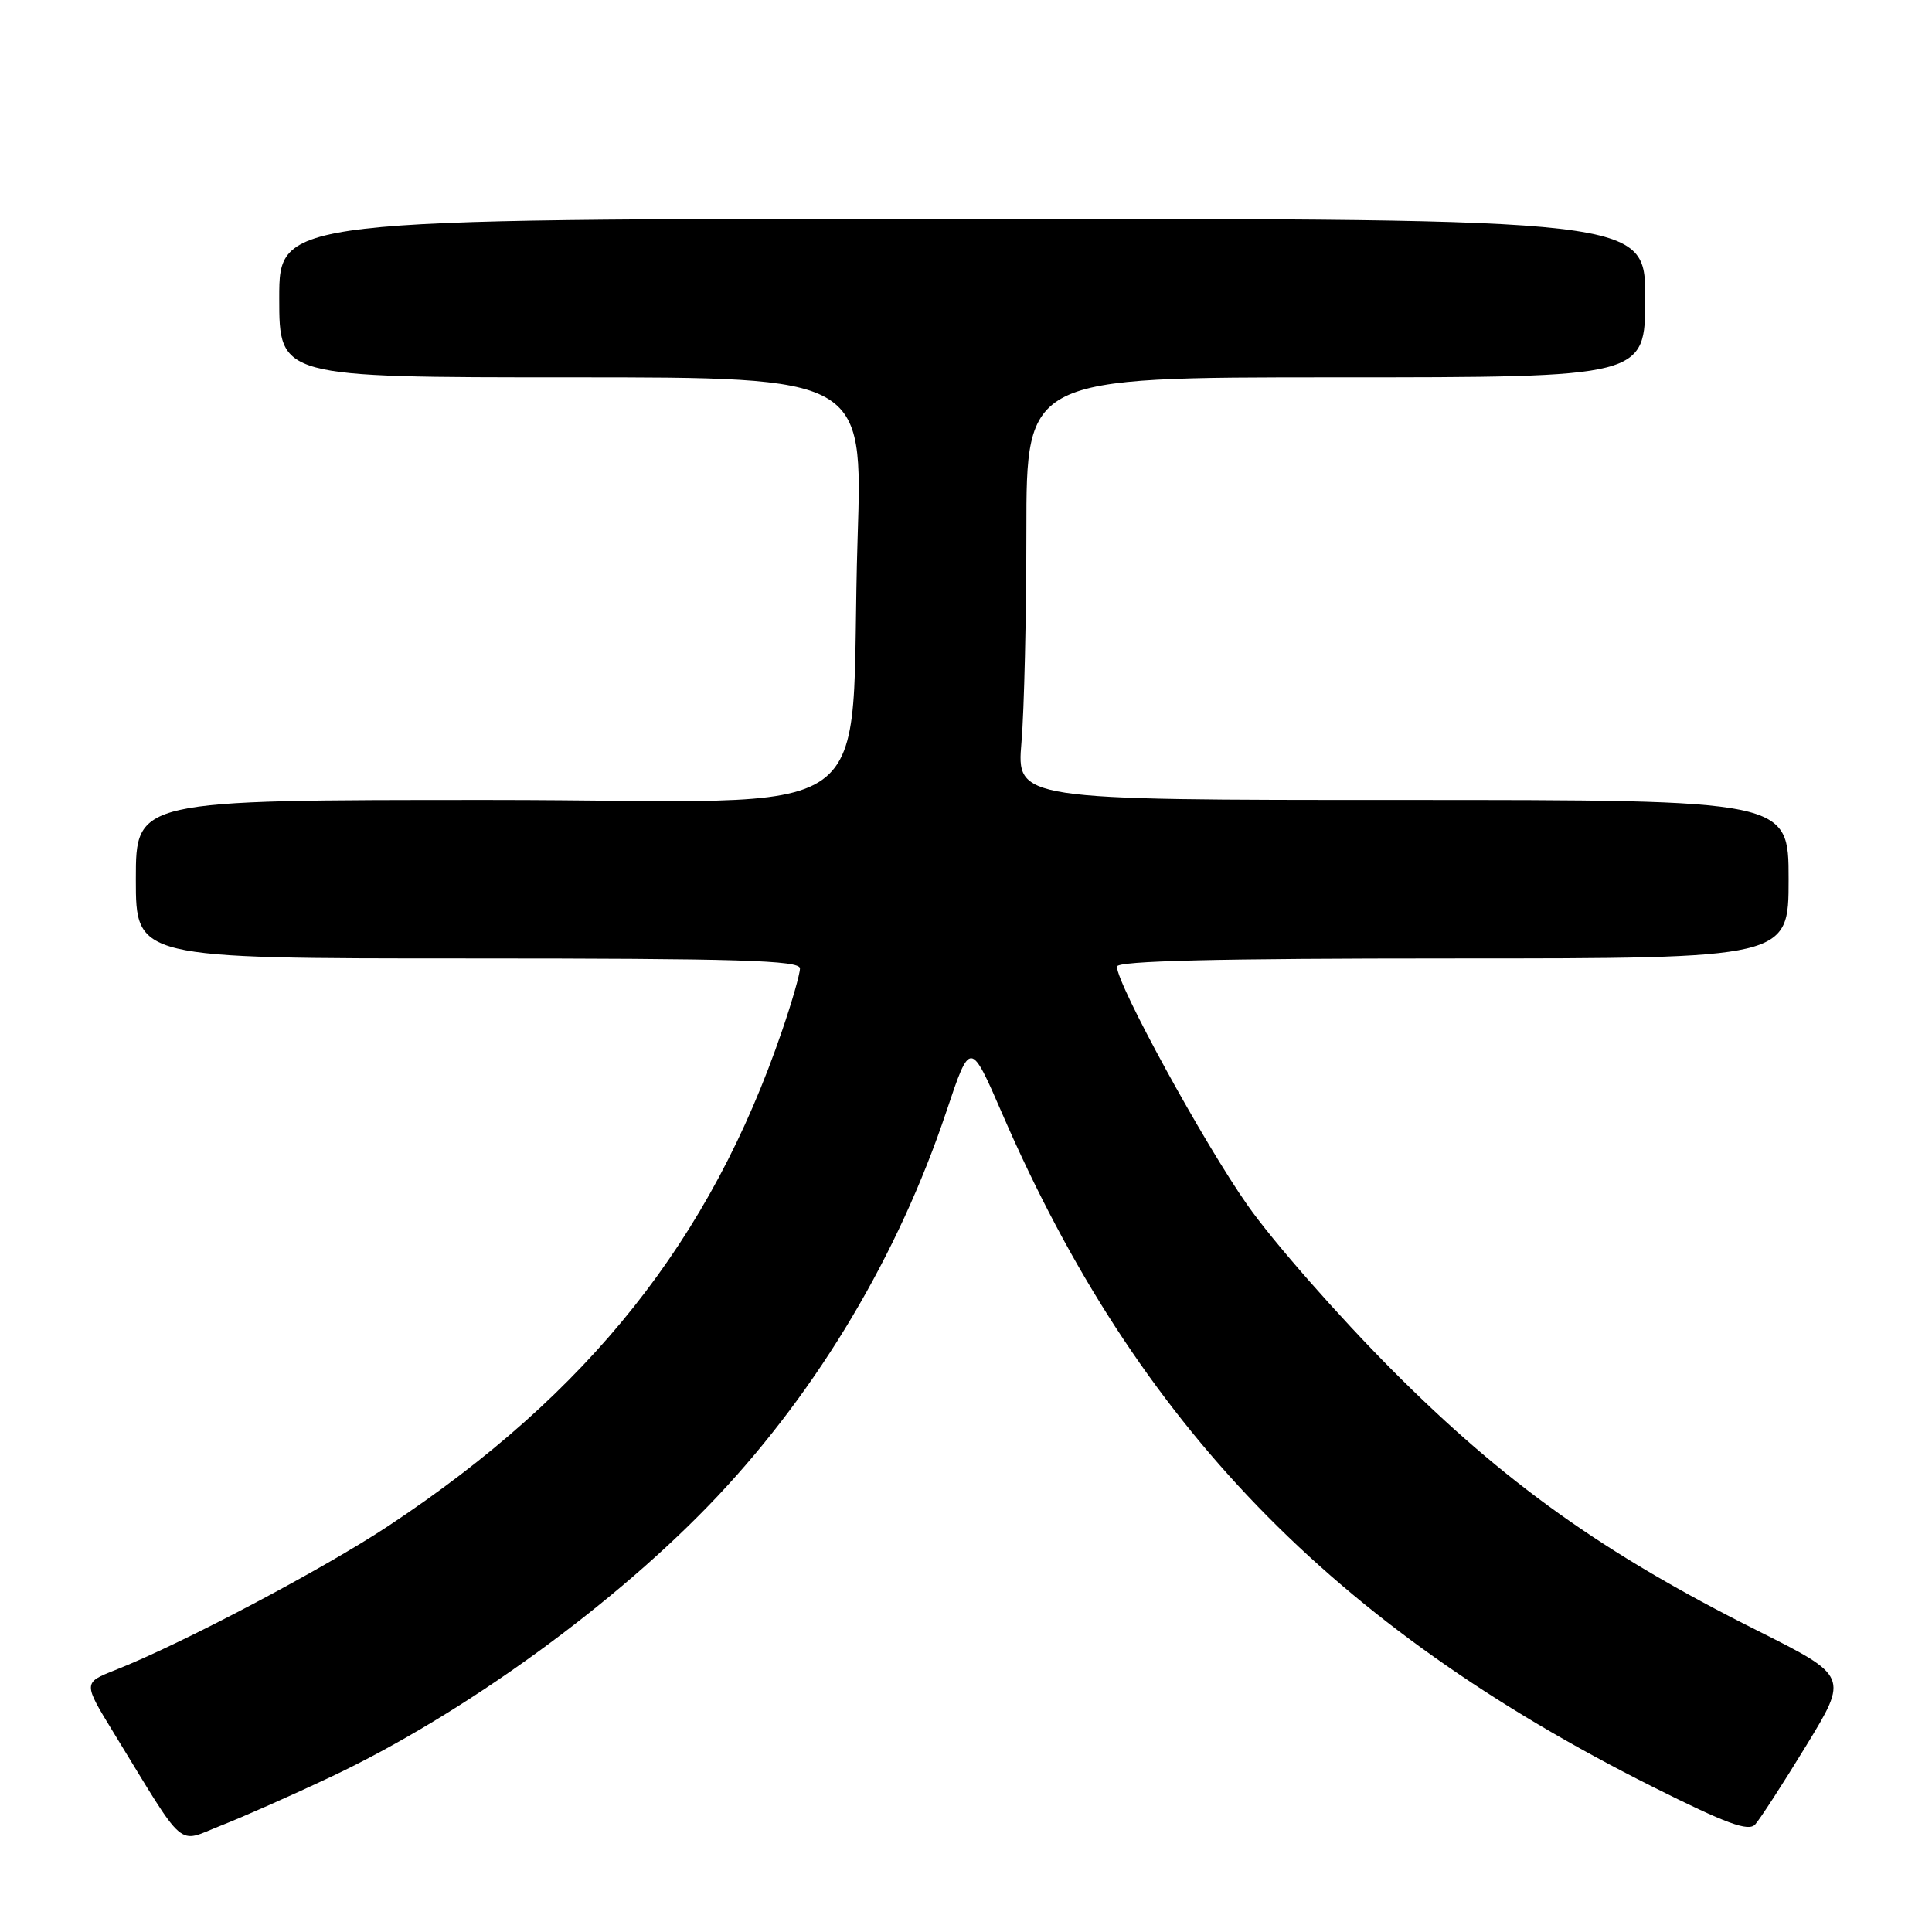 <?xml version="1.0" encoding="UTF-8" standalone="no"?>
<!DOCTYPE svg PUBLIC "-//W3C//DTD SVG 1.1//EN" "http://www.w3.org/Graphics/SVG/1.1/DTD/svg11.dtd" >
<svg xmlns="http://www.w3.org/2000/svg" xmlns:xlink="http://www.w3.org/1999/xlink" version="1.1" viewBox="0 0 256 256">
 <g >
 <path fill="currentColor"
d=" M 43.81 235.46 C 61.45 227.14 81.83 212.34 95.14 198.19 C 108.50 183.98 119.04 166.26 125.40 147.28 C 128.57 137.81 128.57 137.81 132.84 147.66 C 150.65 188.71 176.51 215.45 218.97 236.75 C 228.77 241.66 231.68 242.73 232.57 241.75 C 233.20 241.06 236.24 236.37 239.33 231.31 C 244.94 222.12 244.94 222.12 232.72 215.99 C 212.45 205.83 199.30 196.44 184.49 181.56 C 177.34 174.38 168.71 164.55 165.32 159.72 C 159.50 151.45 148.00 130.44 148.00 128.08 C 148.00 127.32 161.29 127.00 192.50 127.00 C 237.00 127.00 237.00 127.00 237.00 116.50 C 237.00 106.00 237.00 106.00 185.85 106.00 C 134.71 106.00 134.71 106.00 135.35 98.35 C 135.71 94.14 136.00 81.54 136.00 70.35 C 136.00 50.00 136.00 50.00 177.00 50.00 C 218.00 50.00 218.00 50.00 218.00 39.50 C 218.00 29.00 218.00 29.00 127.50 29.00 C 37.00 29.00 37.00 29.00 37.00 39.50 C 37.00 50.00 37.00 50.00 75.66 50.00 C 114.32 50.00 114.32 50.00 113.64 71.25 C 112.39 110.46 118.64 106.00 64.86 106.00 C 18.00 106.00 18.00 106.00 18.00 116.50 C 18.00 127.00 18.00 127.00 62.00 127.00 C 97.86 127.00 106.00 127.25 106.00 128.32 C 106.00 129.05 104.94 132.77 103.63 136.57 C 94.16 164.32 78.06 184.57 51.50 202.17 C 42.82 207.92 24.04 217.84 15.25 221.30 C 11.01 222.98 11.01 222.98 15.05 229.58 C 24.80 245.51 23.33 244.23 29.25 241.91 C 32.14 240.78 38.69 237.88 43.81 235.46 Z "/>
</g>
</svg>
